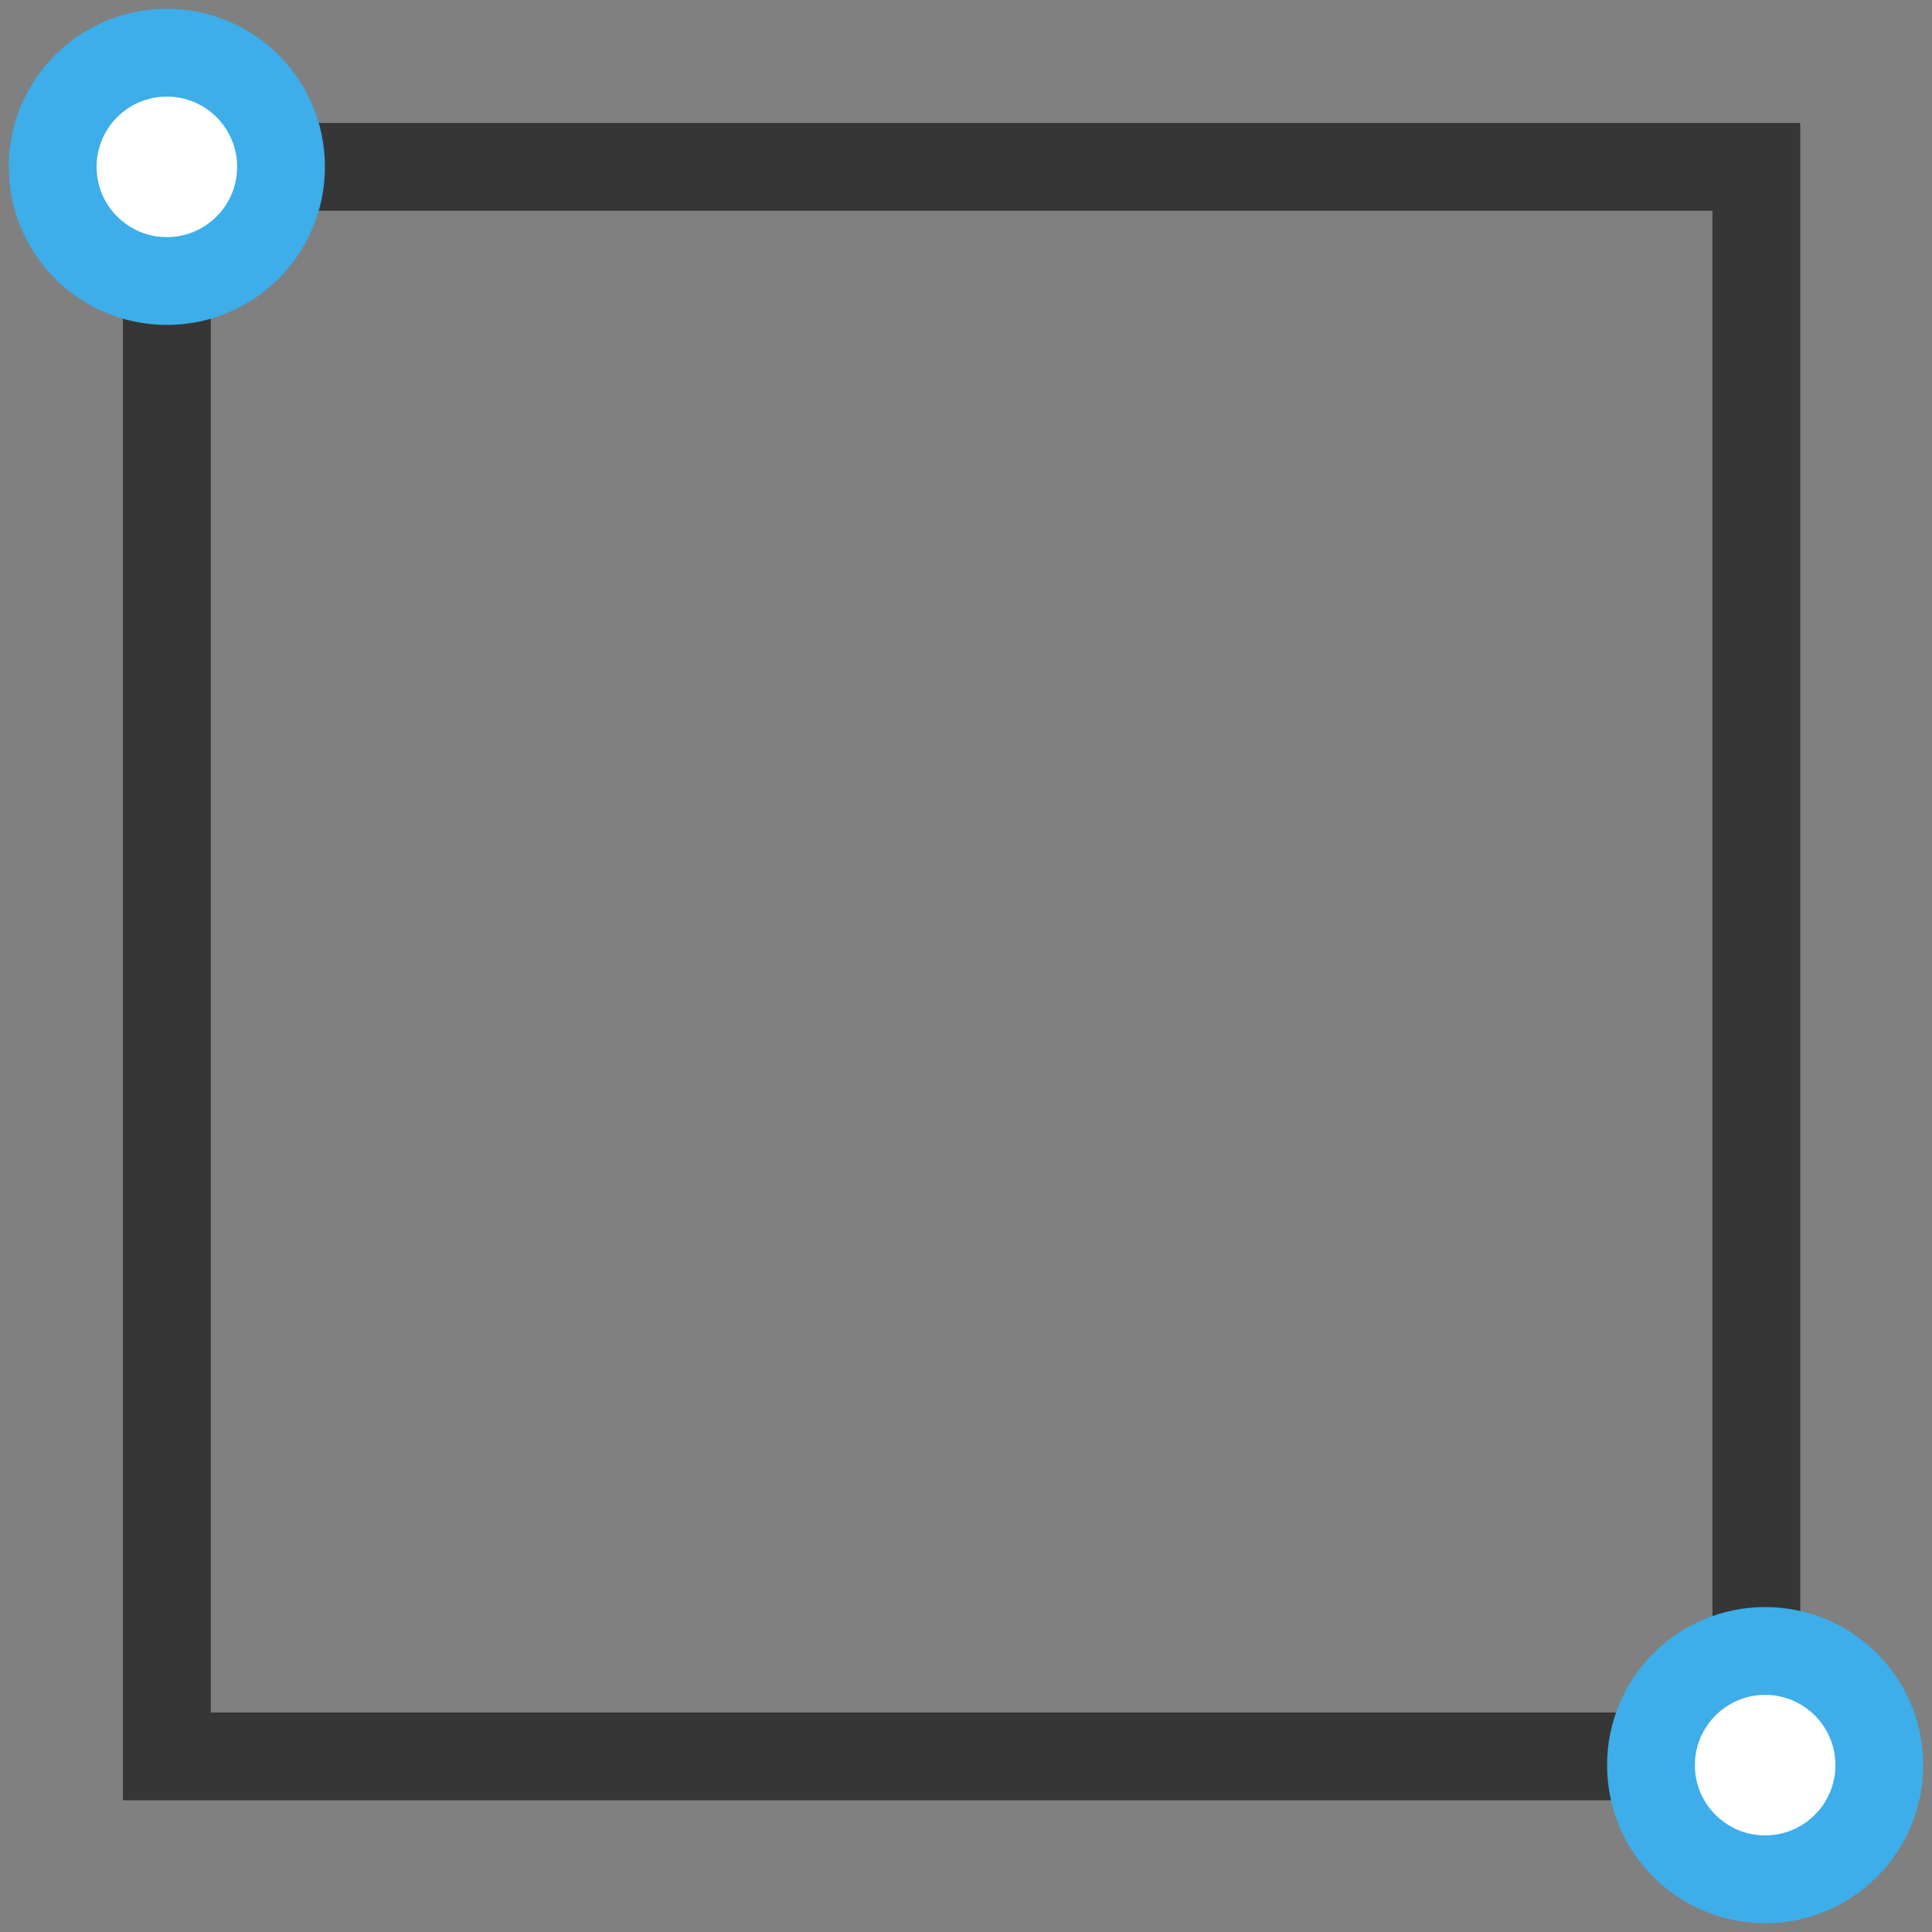 <?xml version="1.0" encoding="utf-8"?>
<!-- Generator: Adobe Illustrator 23.0.0, SVG Export Plug-In . SVG Version: 6.00 Build 0)  -->
<svg version="1.1" id="图层_1" xmlns="http://www.w3.org/2000/svg" xmlns:xlink="http://www.w3.org/1999/xlink" x="0px" y="0px"
	 viewBox="0 0 22 22" style="enable-background:new 0 0 22 22;" xml:space="preserve">
<rect x="0" y="0" width="22" height="22" fill="#808080" stroke="none"/>
<style type="text/css">
	.st0{fill:none;stroke:#363636;stroke-miterlimit:10;}
	.st1{fill:#FFFFFF;stroke:#3DAEE9;stroke-miterlimit:10;}
</style>
<rect x="1.9" y="1.9" class="st0" width="18.1" height="18.1"/>
<circle class="st1" cx="1.9" cy="1.9" r="1.3"/>
<circle class="st1" cx="20.1" cy="20.1" r="1.3"/>
</svg>
